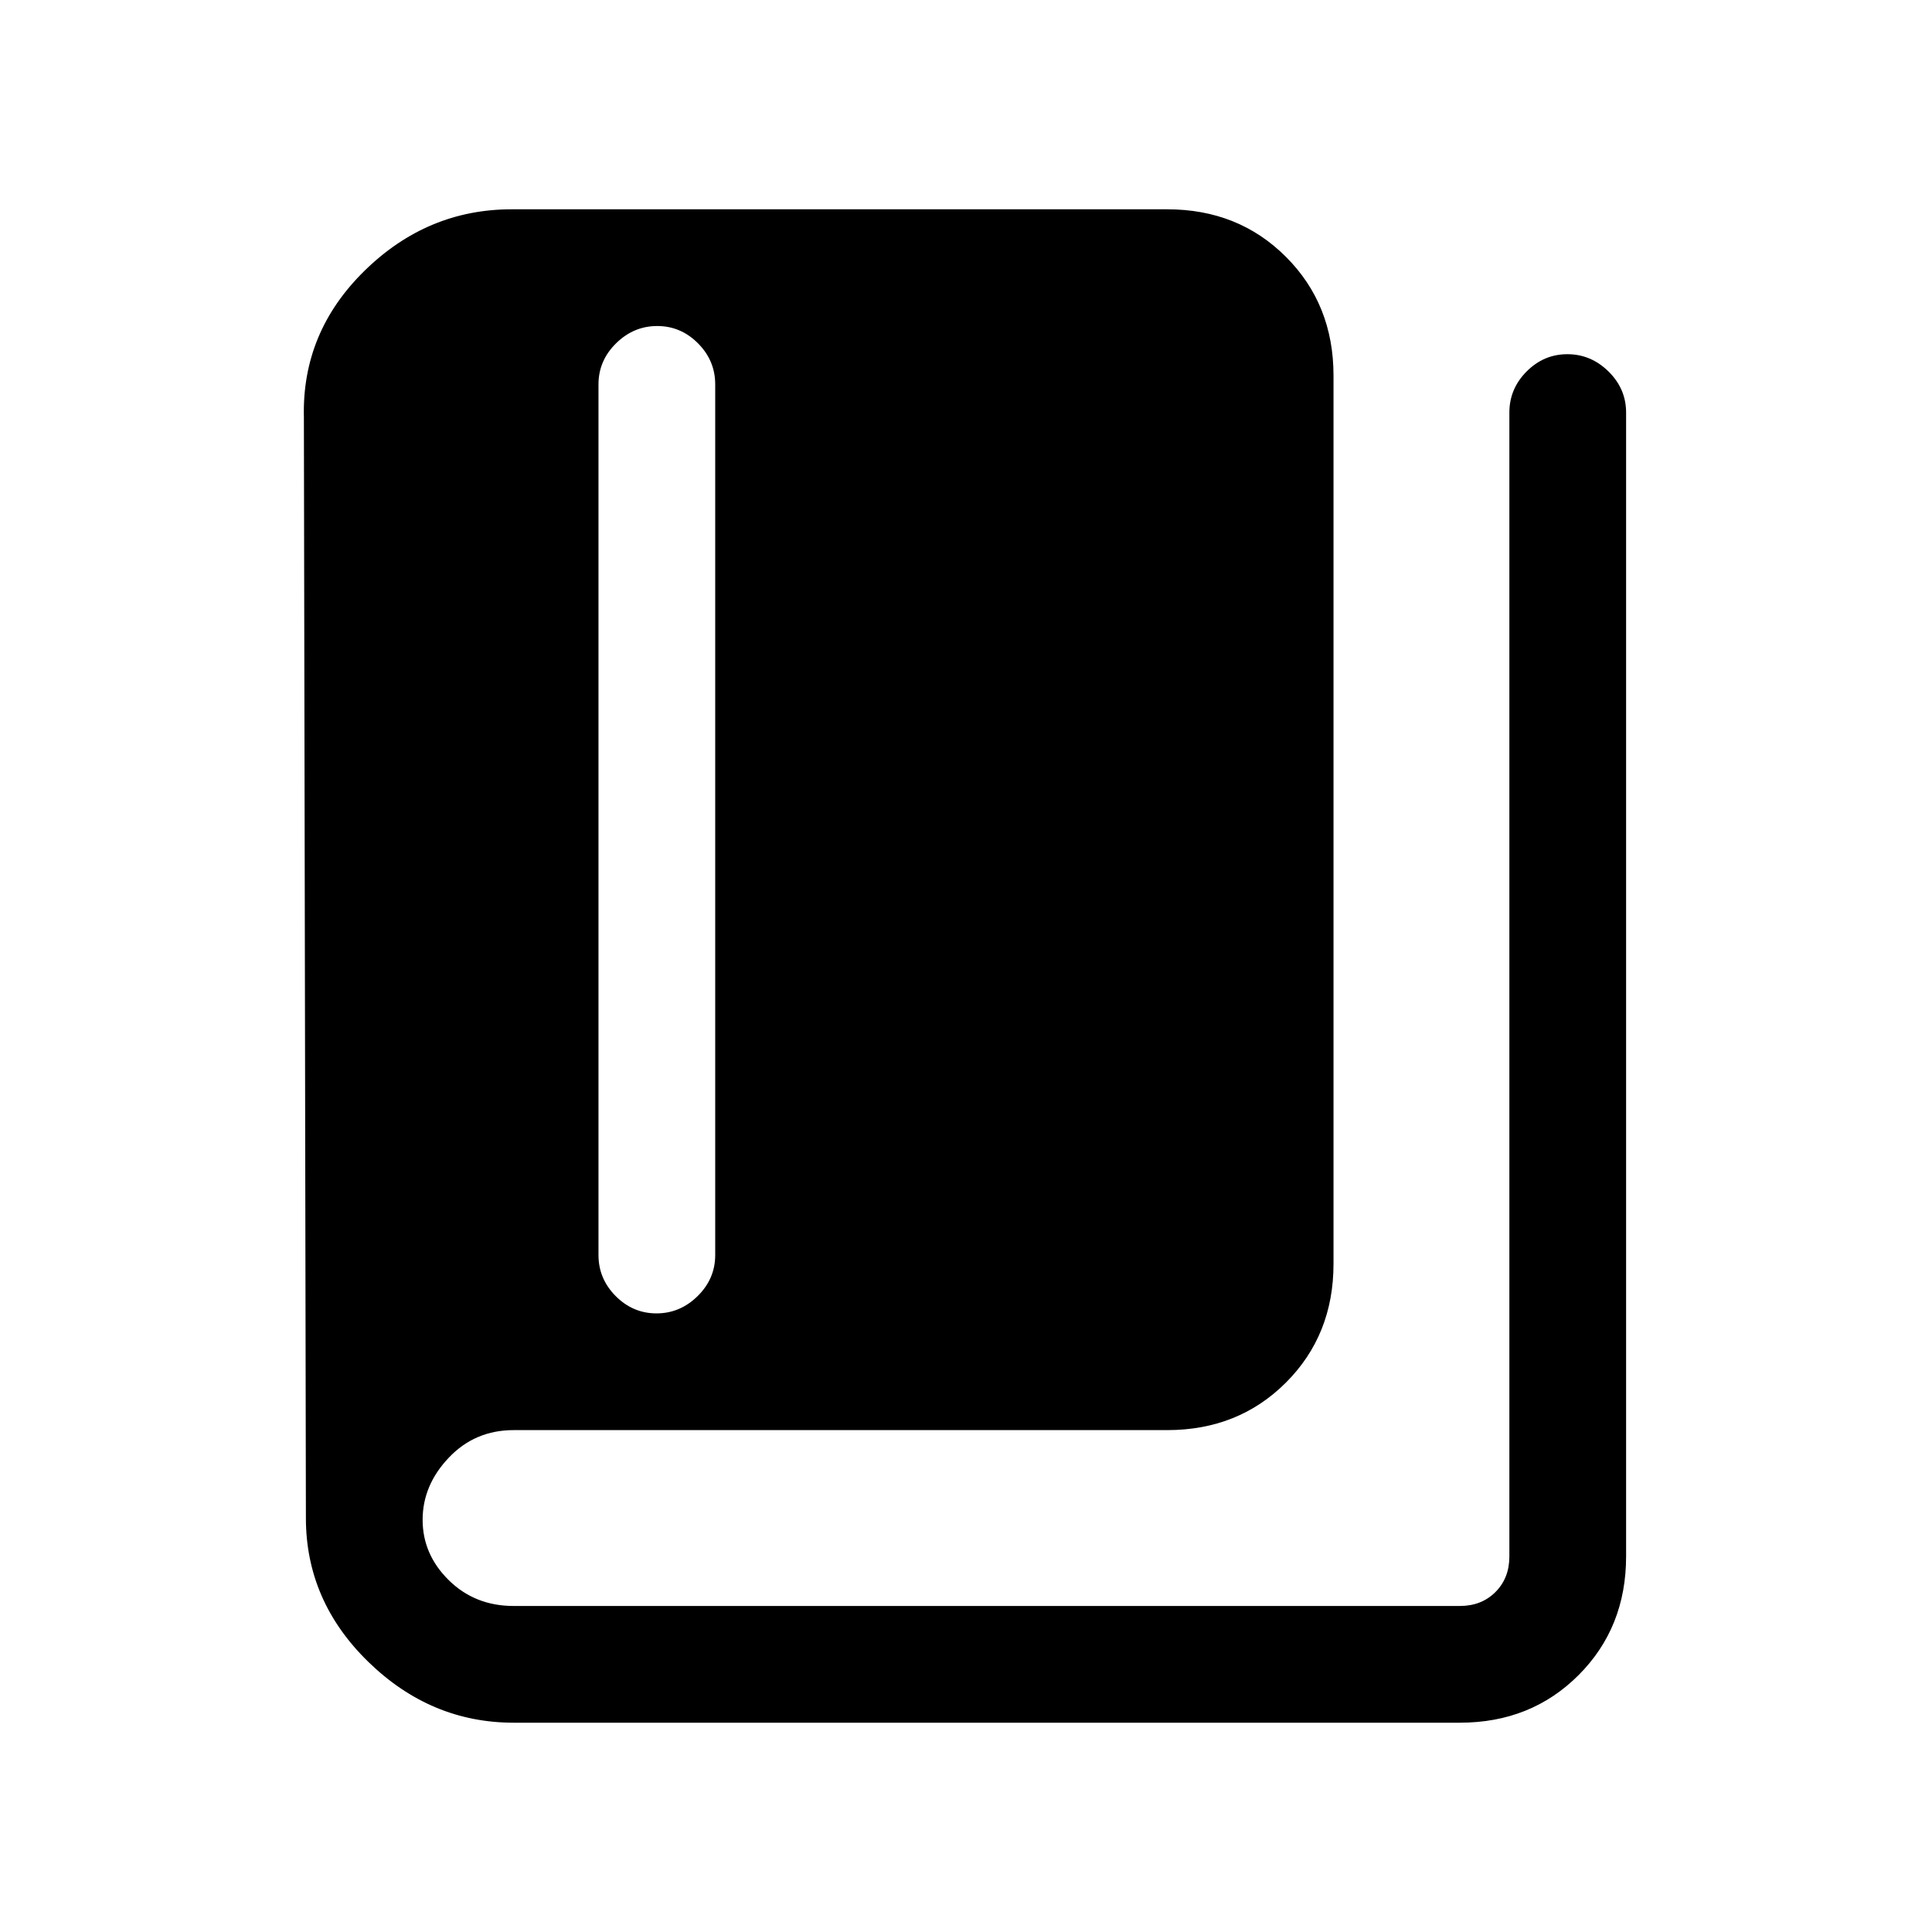 <svg xmlns="http://www.w3.org/2000/svg" height="20" viewBox="0 -960 960 960" width="20"><path d="M255.231-104q-41.154 0-72.193-30.211Q152-164.423 152-205.692l-1-547.077q-1-42.18 30.154-72.706Q212.308-856 254.231-856H580q35.354 0 58.985 23.631 23.63 23.63 23.63 58.984V-332q0 35.354-23.63 58.985-23.631 23.63-58.985 23.63H255.231q-19.223 0-32.227 13.693Q210-222 210-204.808q0 17.193 13.004 30Q236.008-162 255.231-162h470.154q10.769 0 17.692-6.923T750-186.615V-755q0-11.8 8.547-20.4 8.547-8.6 20.27-8.6 11.722 0 20.452 8.6Q808-766.8 808-755v568.385q0 35.354-23.631 58.984Q760.739-104 725.385-104H255.231Zm70.97-203.385q11.722 0 20.453-8.6t8.731-20.4V-769q0-11.8-8.548-20.4-8.547-8.6-20.269-8.6-11.722 0-20.453 8.6-8.73 8.6-8.73 20.4v432.615q0 11.8 8.547 20.4 8.547 8.6 20.269 8.6Z"/></svg>